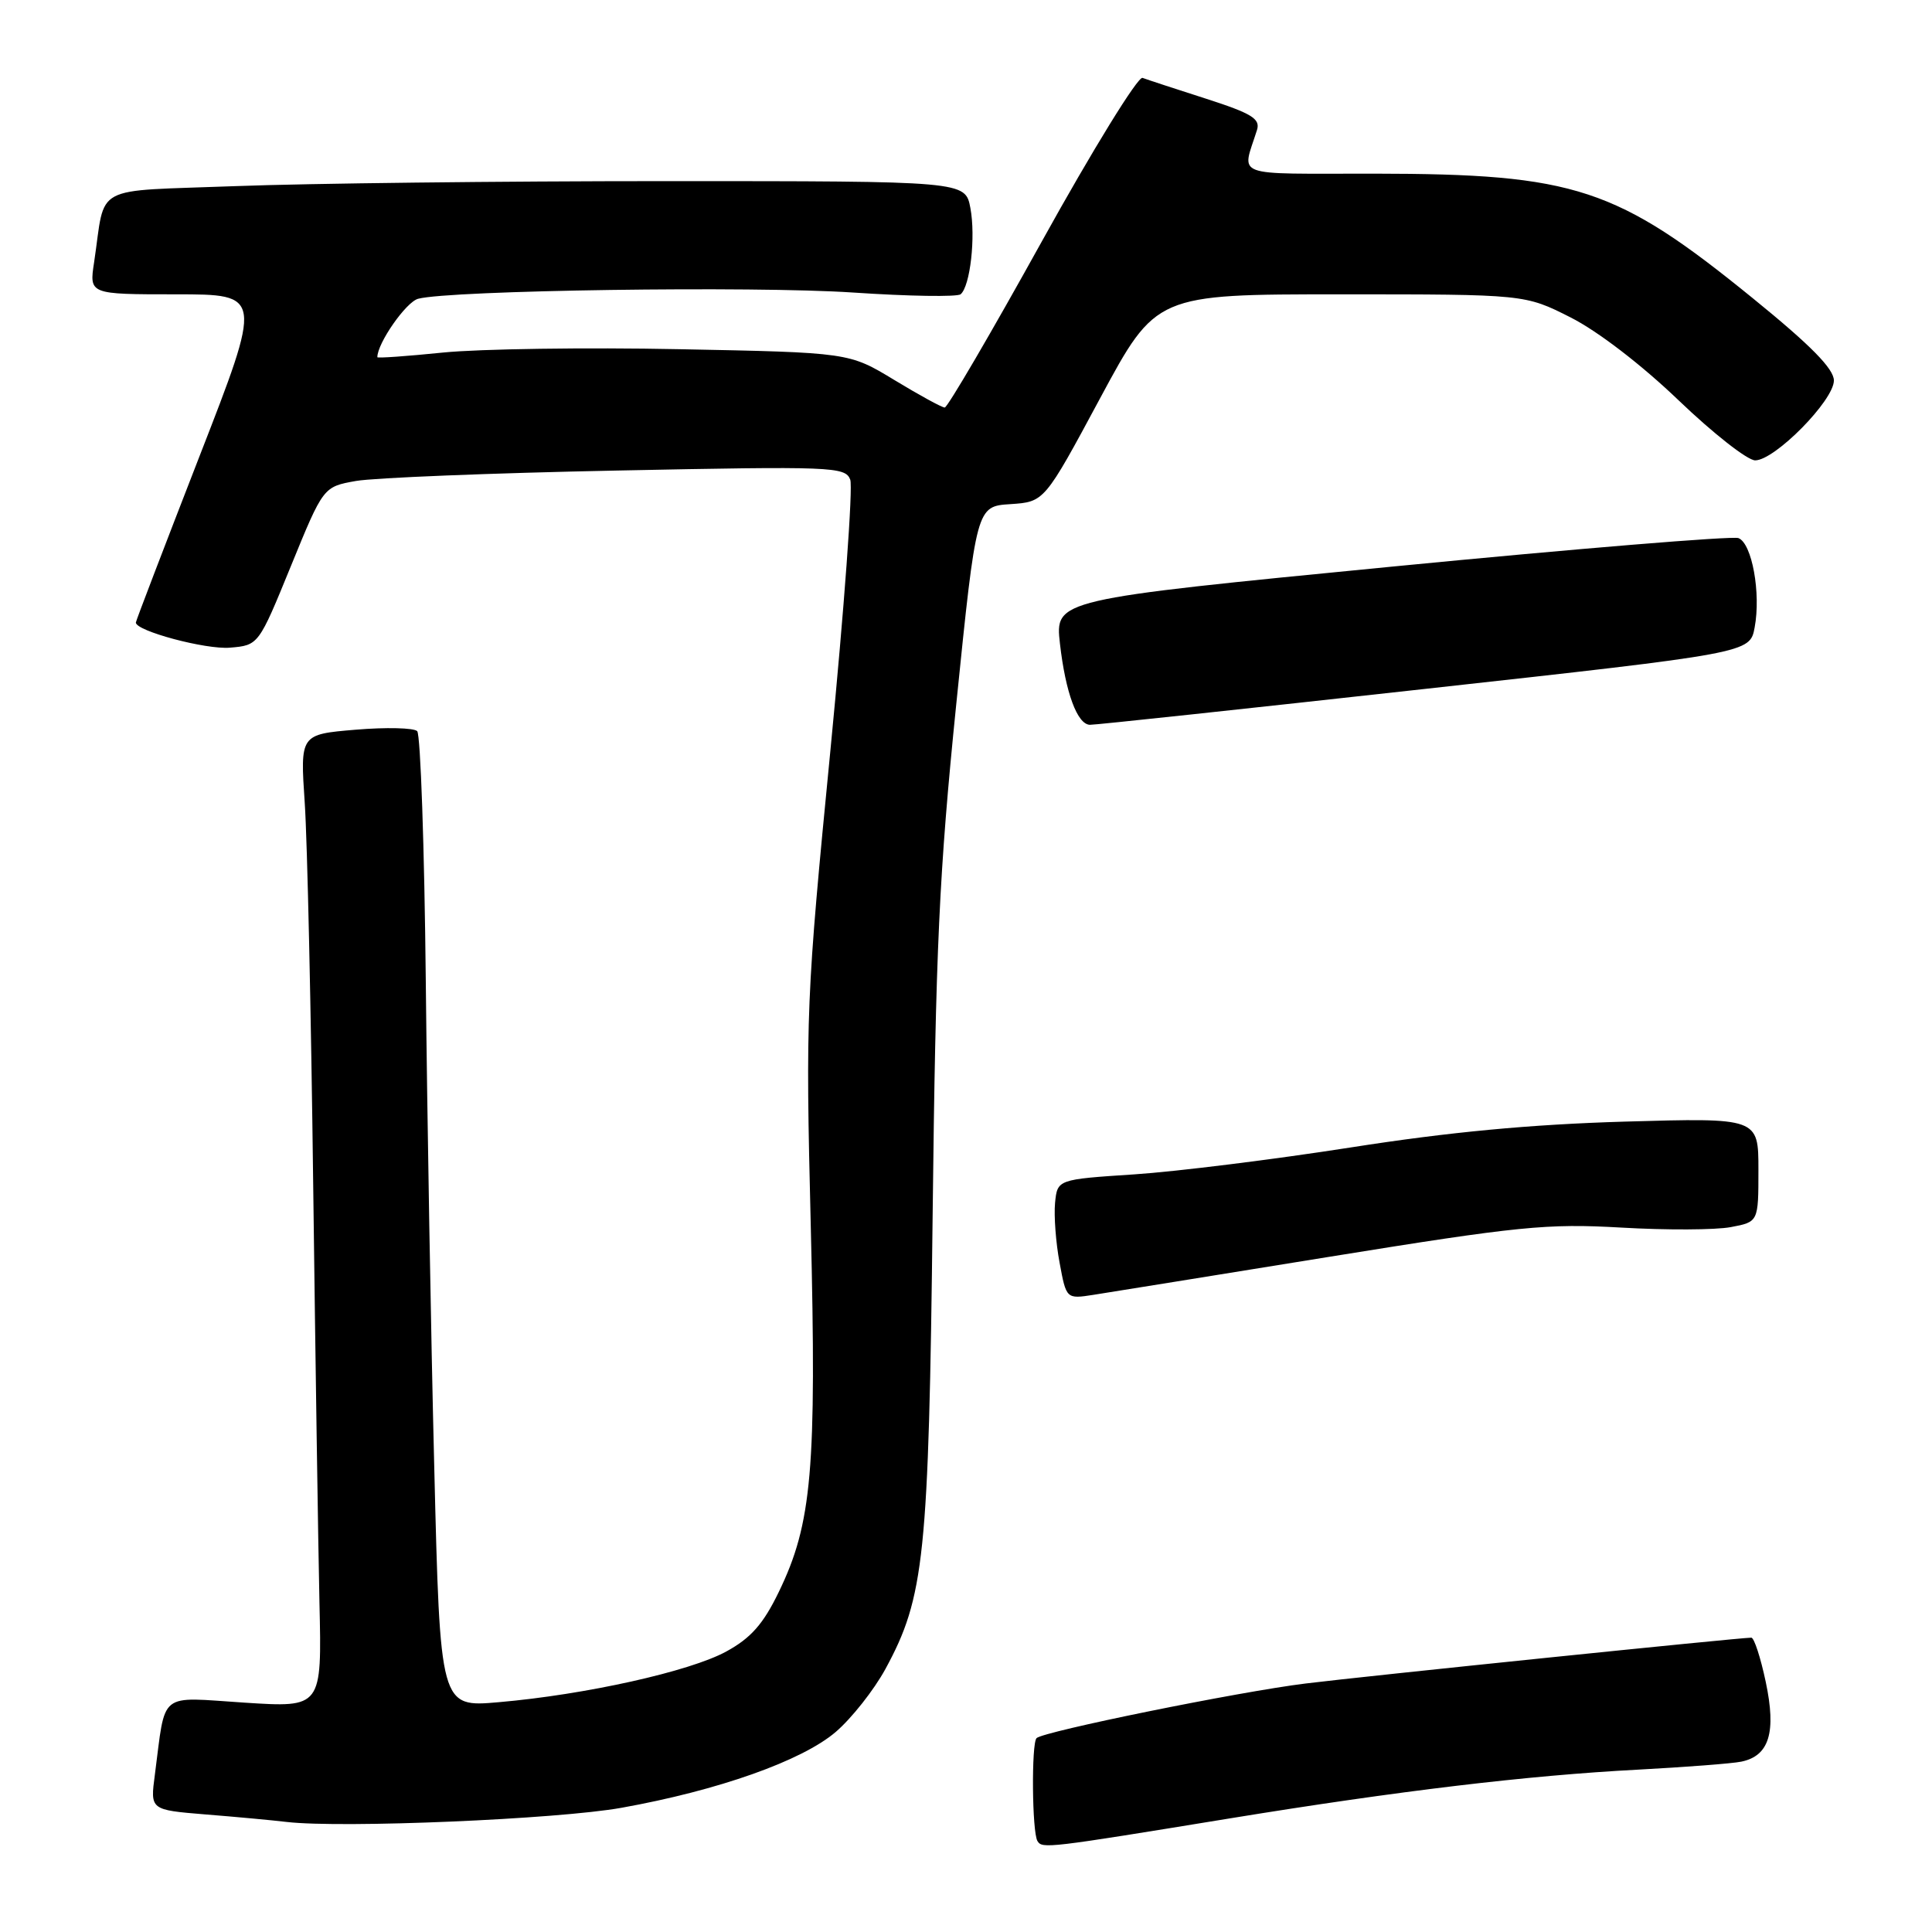 <?xml version="1.0" encoding="UTF-8" standalone="no"?>
<!DOCTYPE svg PUBLIC "-//W3C//DTD SVG 1.1//EN" "http://www.w3.org/Graphics/SVG/1.1/DTD/svg11.dtd" >
<svg xmlns="http://www.w3.org/2000/svg" xmlns:xlink="http://www.w3.org/1999/xlink" version="1.1" viewBox="0 0 256 256">
 <g >
 <path fill="currentColor"
d=" M 163.00 240.94 C 185.31 237.30 202.47 235.25 217.00 234.49 C 223.32 234.15 229.50 233.68 230.72 233.43 C 234.43 232.67 235.39 229.56 233.97 222.86 C 233.29 219.64 232.43 217.00 232.06 217.00 C 230.50 217.00 180.75 222.11 173.02 223.07 C 164.14 224.16 138.24 229.43 137.35 230.31 C 136.65 231.01 136.75 242.79 137.47 243.95 C 138.11 244.98 138.70 244.91 163.00 240.94 Z  M 82.36 239.54 C 95.19 237.24 106.28 233.31 110.74 229.49 C 112.84 227.69 115.81 223.93 117.33 221.14 C 122.50 211.63 123.06 206.21 123.58 161.00 C 123.98 125.57 124.44 115.67 126.71 93.30 C 129.38 67.09 129.38 67.09 133.89 66.80 C 138.39 66.50 138.39 66.50 145.78 52.75 C 153.18 39.00 153.18 39.00 177.62 39.00 C 202.06 39.00 202.06 39.00 208.11 42.06 C 211.70 43.87 217.53 48.35 222.44 53.06 C 226.99 57.42 231.55 61.00 232.57 61.00 C 235.17 61.00 243.00 53.06 243.00 50.42 C 243.00 48.87 239.93 45.75 232.27 39.53 C 214.21 24.84 208.74 23.04 182.13 23.01 C 162.95 23.00 164.56 23.60 166.56 17.22 C 167.02 15.74 165.86 15.03 159.81 13.08 C 155.79 11.79 152.00 10.55 151.39 10.32 C 150.79 10.09 144.79 19.82 138.07 31.95 C 131.35 44.08 125.55 54.00 125.18 54.00 C 124.81 54.00 121.80 52.35 118.50 50.35 C 112.50 46.71 112.50 46.71 90.00 46.27 C 77.62 46.02 63.56 46.23 58.75 46.71 C 53.94 47.20 50.00 47.48 50.00 47.33 C 50.00 45.47 53.80 40.02 55.40 39.59 C 59.61 38.46 99.86 37.88 113.00 38.76 C 120.42 39.26 126.85 39.36 127.29 38.99 C 128.56 37.91 129.30 31.39 128.58 27.56 C 127.91 24.00 127.91 24.00 88.20 24.00 C 66.37 24.00 40.76 24.30 31.30 24.66 C 11.88 25.40 14.05 24.23 12.47 34.75 C 11.82 39.00 11.82 39.00 23.31 39.00 C 34.79 39.00 34.79 39.00 26.39 60.57 C 21.78 72.43 18.00 82.29 18.00 82.49 C 18.00 83.61 27.27 86.09 30.46 85.82 C 34.26 85.50 34.26 85.50 38.55 75.00 C 42.84 64.50 42.84 64.50 47.17 63.73 C 49.55 63.31 65.10 62.68 81.73 62.35 C 110.32 61.77 112.00 61.84 112.66 63.55 C 113.04 64.55 111.86 80.66 110.04 99.36 C 106.82 132.33 106.74 134.23 107.43 162.42 C 108.22 194.72 107.59 201.88 103.20 210.93 C 101.14 215.19 99.50 217.05 96.24 218.83 C 91.42 221.47 77.61 224.55 66.08 225.55 C 58.32 226.23 58.32 226.23 57.54 194.37 C 57.10 176.84 56.60 147.92 56.42 130.09 C 56.24 112.27 55.72 97.32 55.28 96.88 C 54.84 96.44 51.17 96.35 47.12 96.69 C 39.77 97.31 39.77 97.31 40.38 106.40 C 40.72 111.41 41.22 134.18 41.50 157.00 C 41.79 179.82 42.16 204.75 42.33 212.39 C 42.65 226.27 42.65 226.27 32.41 225.61 C 20.85 224.86 21.99 223.95 20.52 235.16 C 19.90 239.82 19.90 239.82 27.20 240.42 C 31.22 240.74 36.08 241.19 38.00 241.42 C 45.37 242.27 73.90 241.06 82.36 239.54 Z  M 176.22 166.52 C 201.28 162.47 204.98 162.10 214.80 162.66 C 220.77 163.01 227.31 162.98 229.33 162.60 C 233.00 161.91 233.00 161.91 233.00 155.01 C 233.00 148.11 233.00 148.11 215.25 148.62 C 202.77 148.99 192.01 150.00 179.00 152.04 C 168.82 153.63 155.91 155.24 150.30 155.61 C 140.11 156.28 140.11 156.28 139.80 159.39 C 139.64 161.10 139.90 164.67 140.40 167.31 C 141.29 172.13 141.29 172.13 144.90 171.57 C 146.88 171.26 160.97 168.99 176.22 166.52 Z  M 188.68 91.30 C 231.87 86.53 231.87 86.53 232.50 83.14 C 233.35 78.61 232.15 71.99 230.35 71.30 C 229.55 71.00 208.85 72.70 184.35 75.09 C 139.79 79.44 139.79 79.44 140.45 85.30 C 141.19 91.77 142.74 95.98 144.41 96.04 C 145.01 96.07 164.93 93.93 188.68 91.30 Z "/>
</g>
</svg>